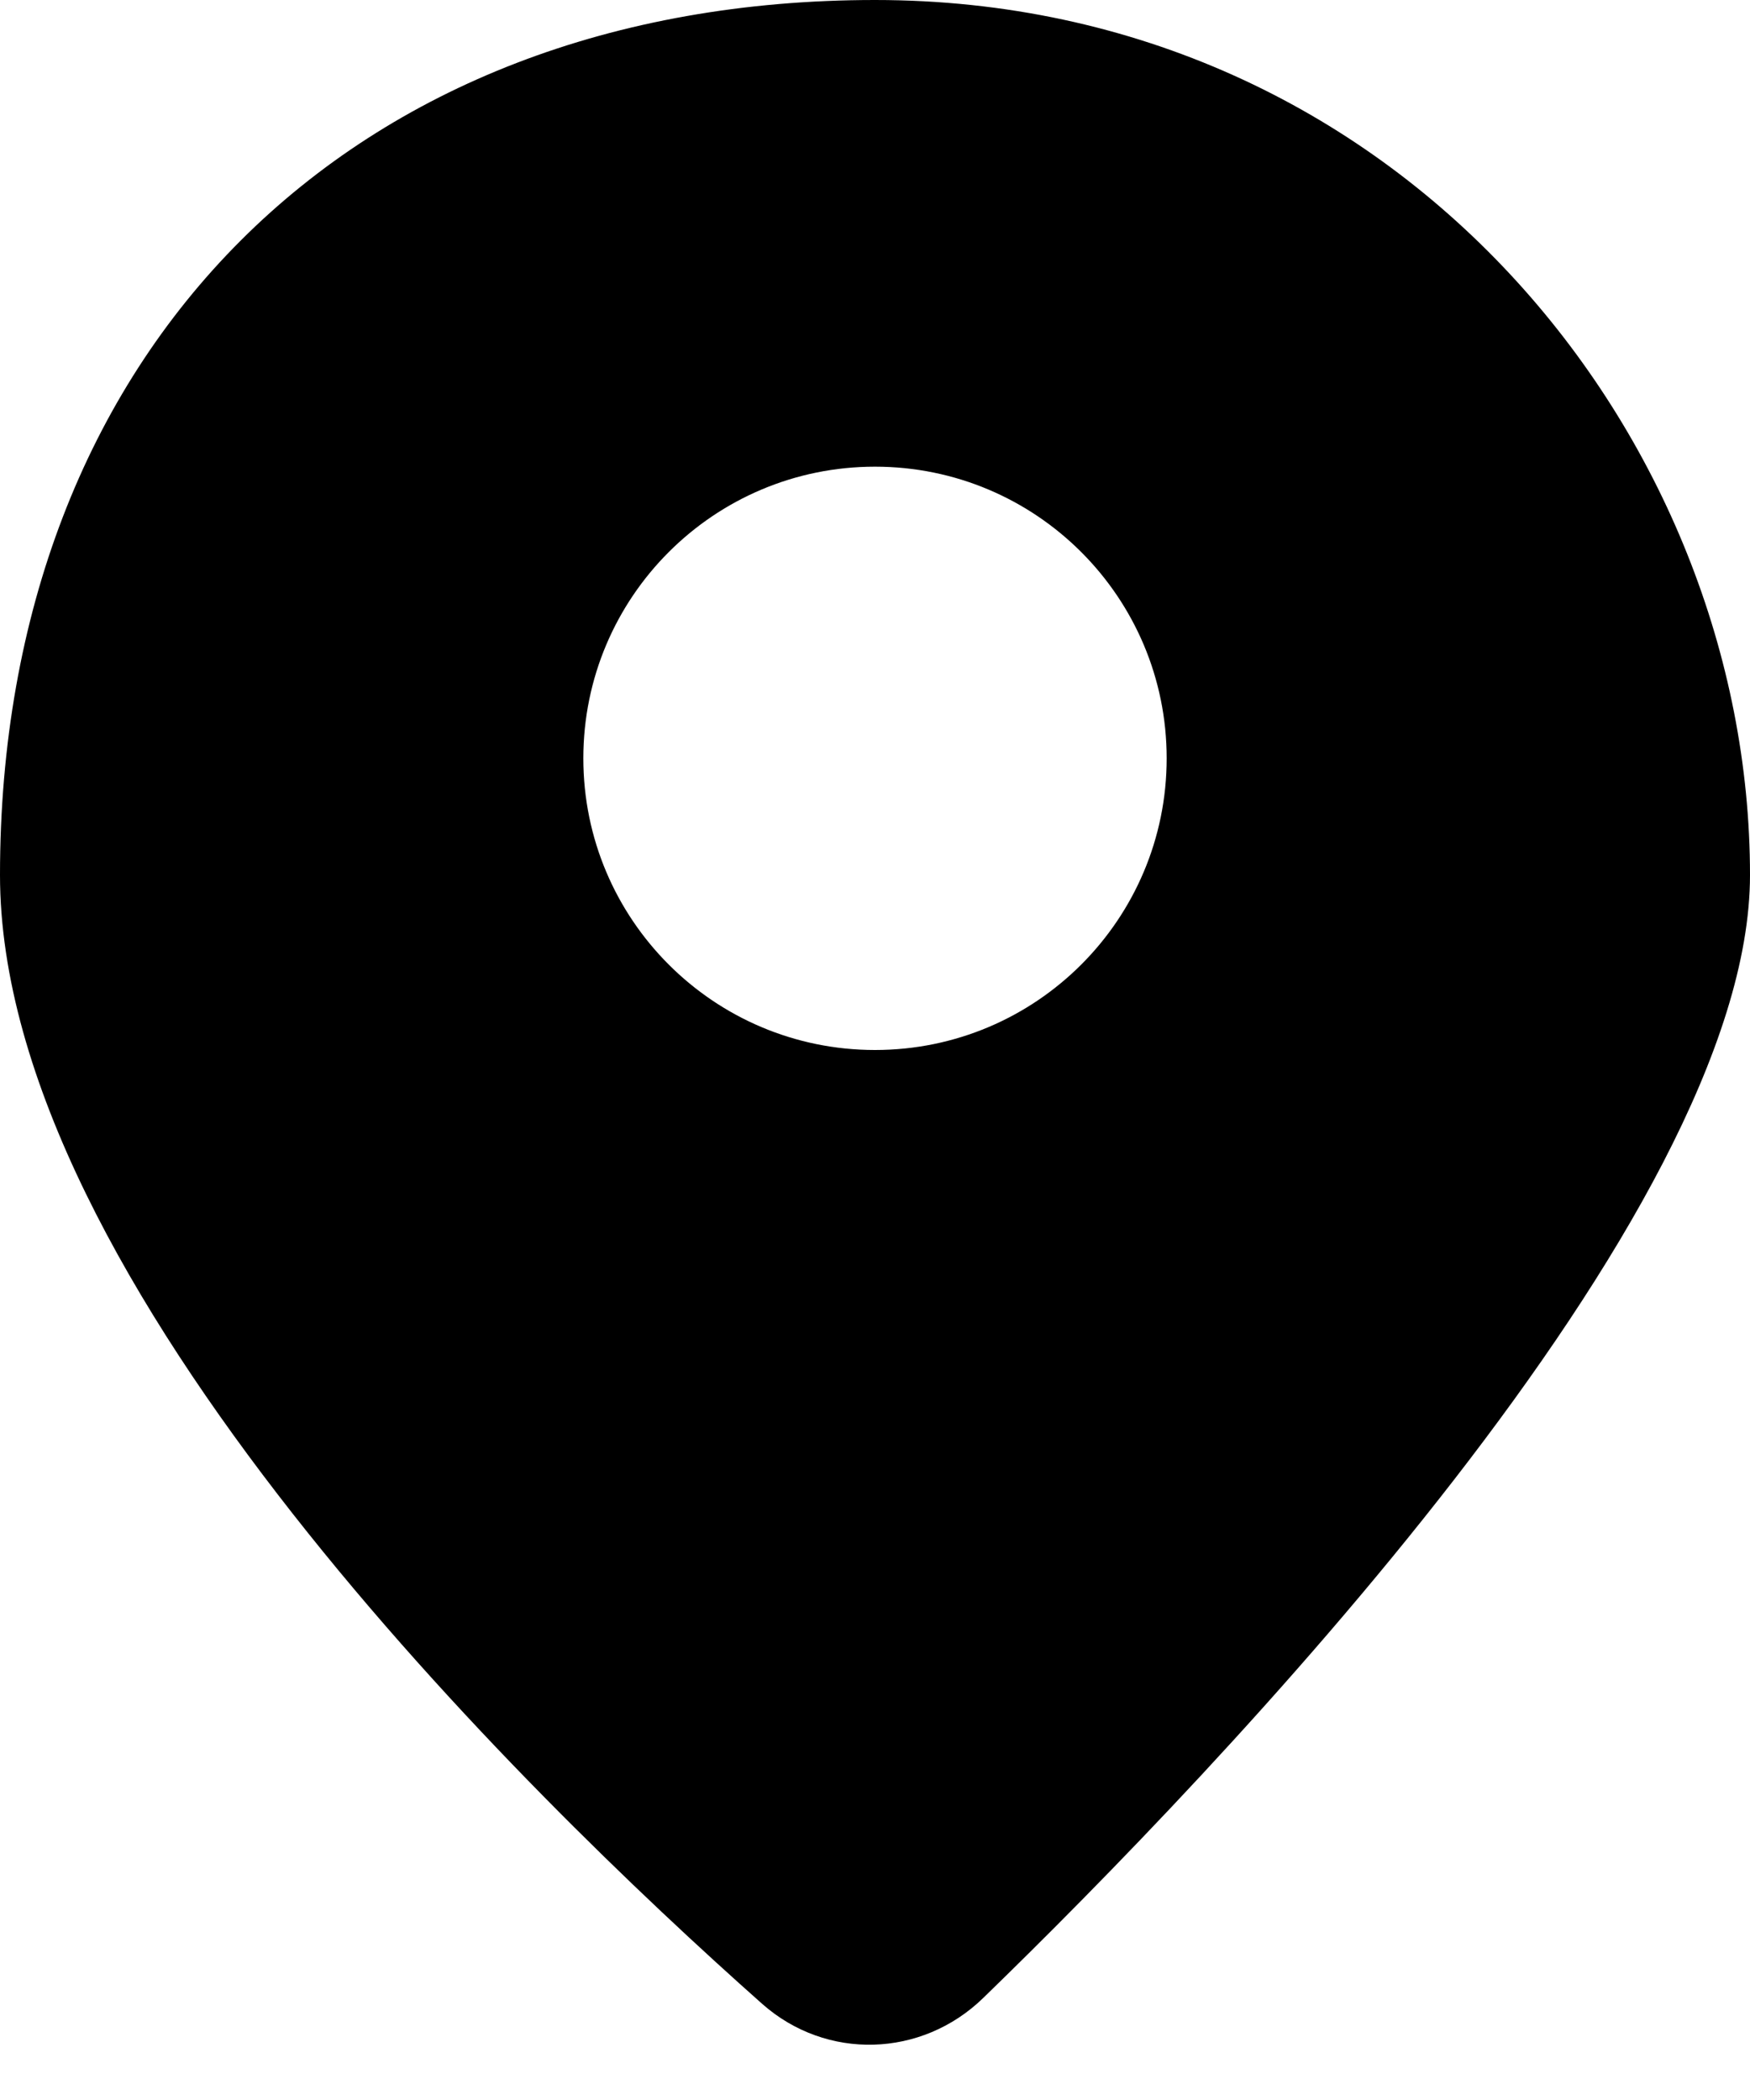 <svg width="15" height="18" viewBox="0 0 15 18" fill="none" xmlns="http://www.w3.org/2000/svg"><style>.cls-1{fill:#xxx;fill-rule: evenodd;}</style><path fill-rule="evenodd" clip-rule="evenodd" class="cls-1" d="M6.533 17.176C4.507 15.378 0 10.988 0 7.5C0 3 3 0 7.5 0C12 0 15 3.75 15 7.5C15 10.427 10.432 15.18 8.426 17.127C7.899 17.638 7.083 17.663 6.533 17.176ZM10 6.5C10 7.881 8.881 9 7.5 9C6.119 9 5 7.881 5 6.5C5 5.119 6.119 4 7.5 4C8.881 4 10 5.119 10 6.5Z"/></svg>